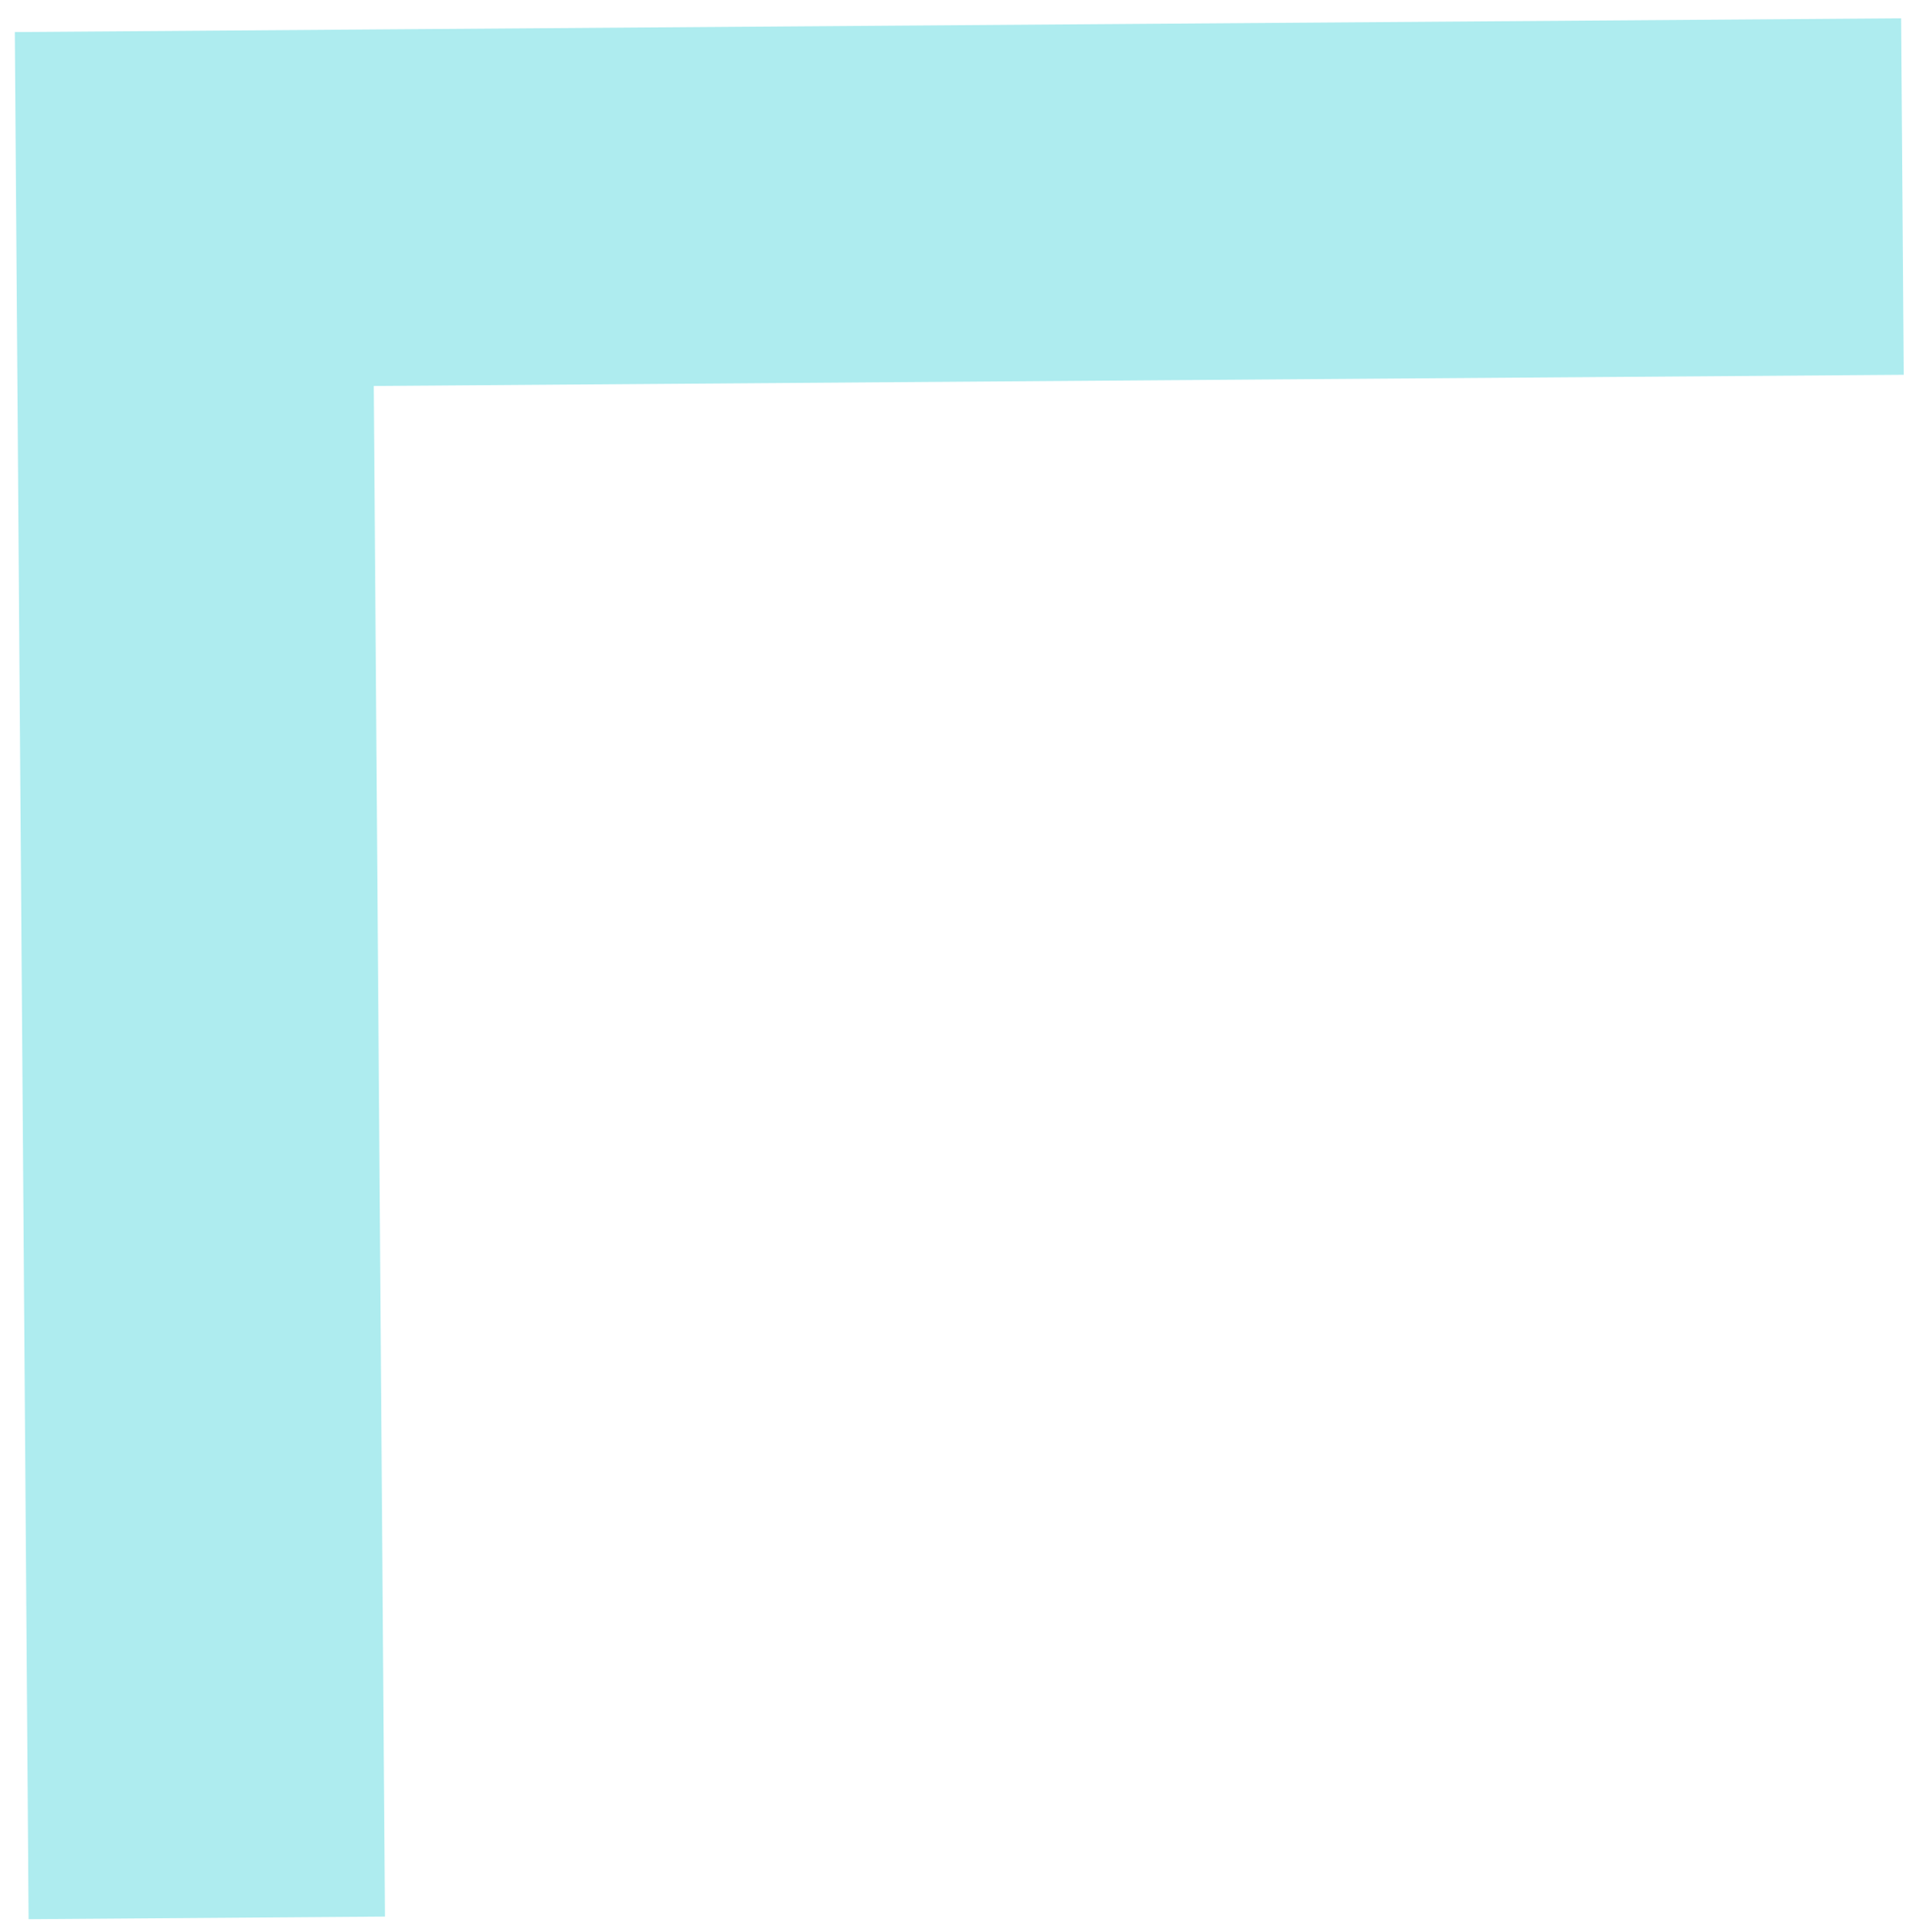 <svg width="76" height="77" viewBox="0 0 76 77" fill="none" xmlns="http://www.w3.org/2000/svg">
<path fill-rule="evenodd" clip-rule="evenodd" d="M75.806 0.729L75.91 14.938L14.904 15.384L15.35 76.389L1.14 76.493L0.695 15.488L0.591 1.278L14.8 1.174L75.806 0.729Z" fill="#AEECEF"/>
</svg>
